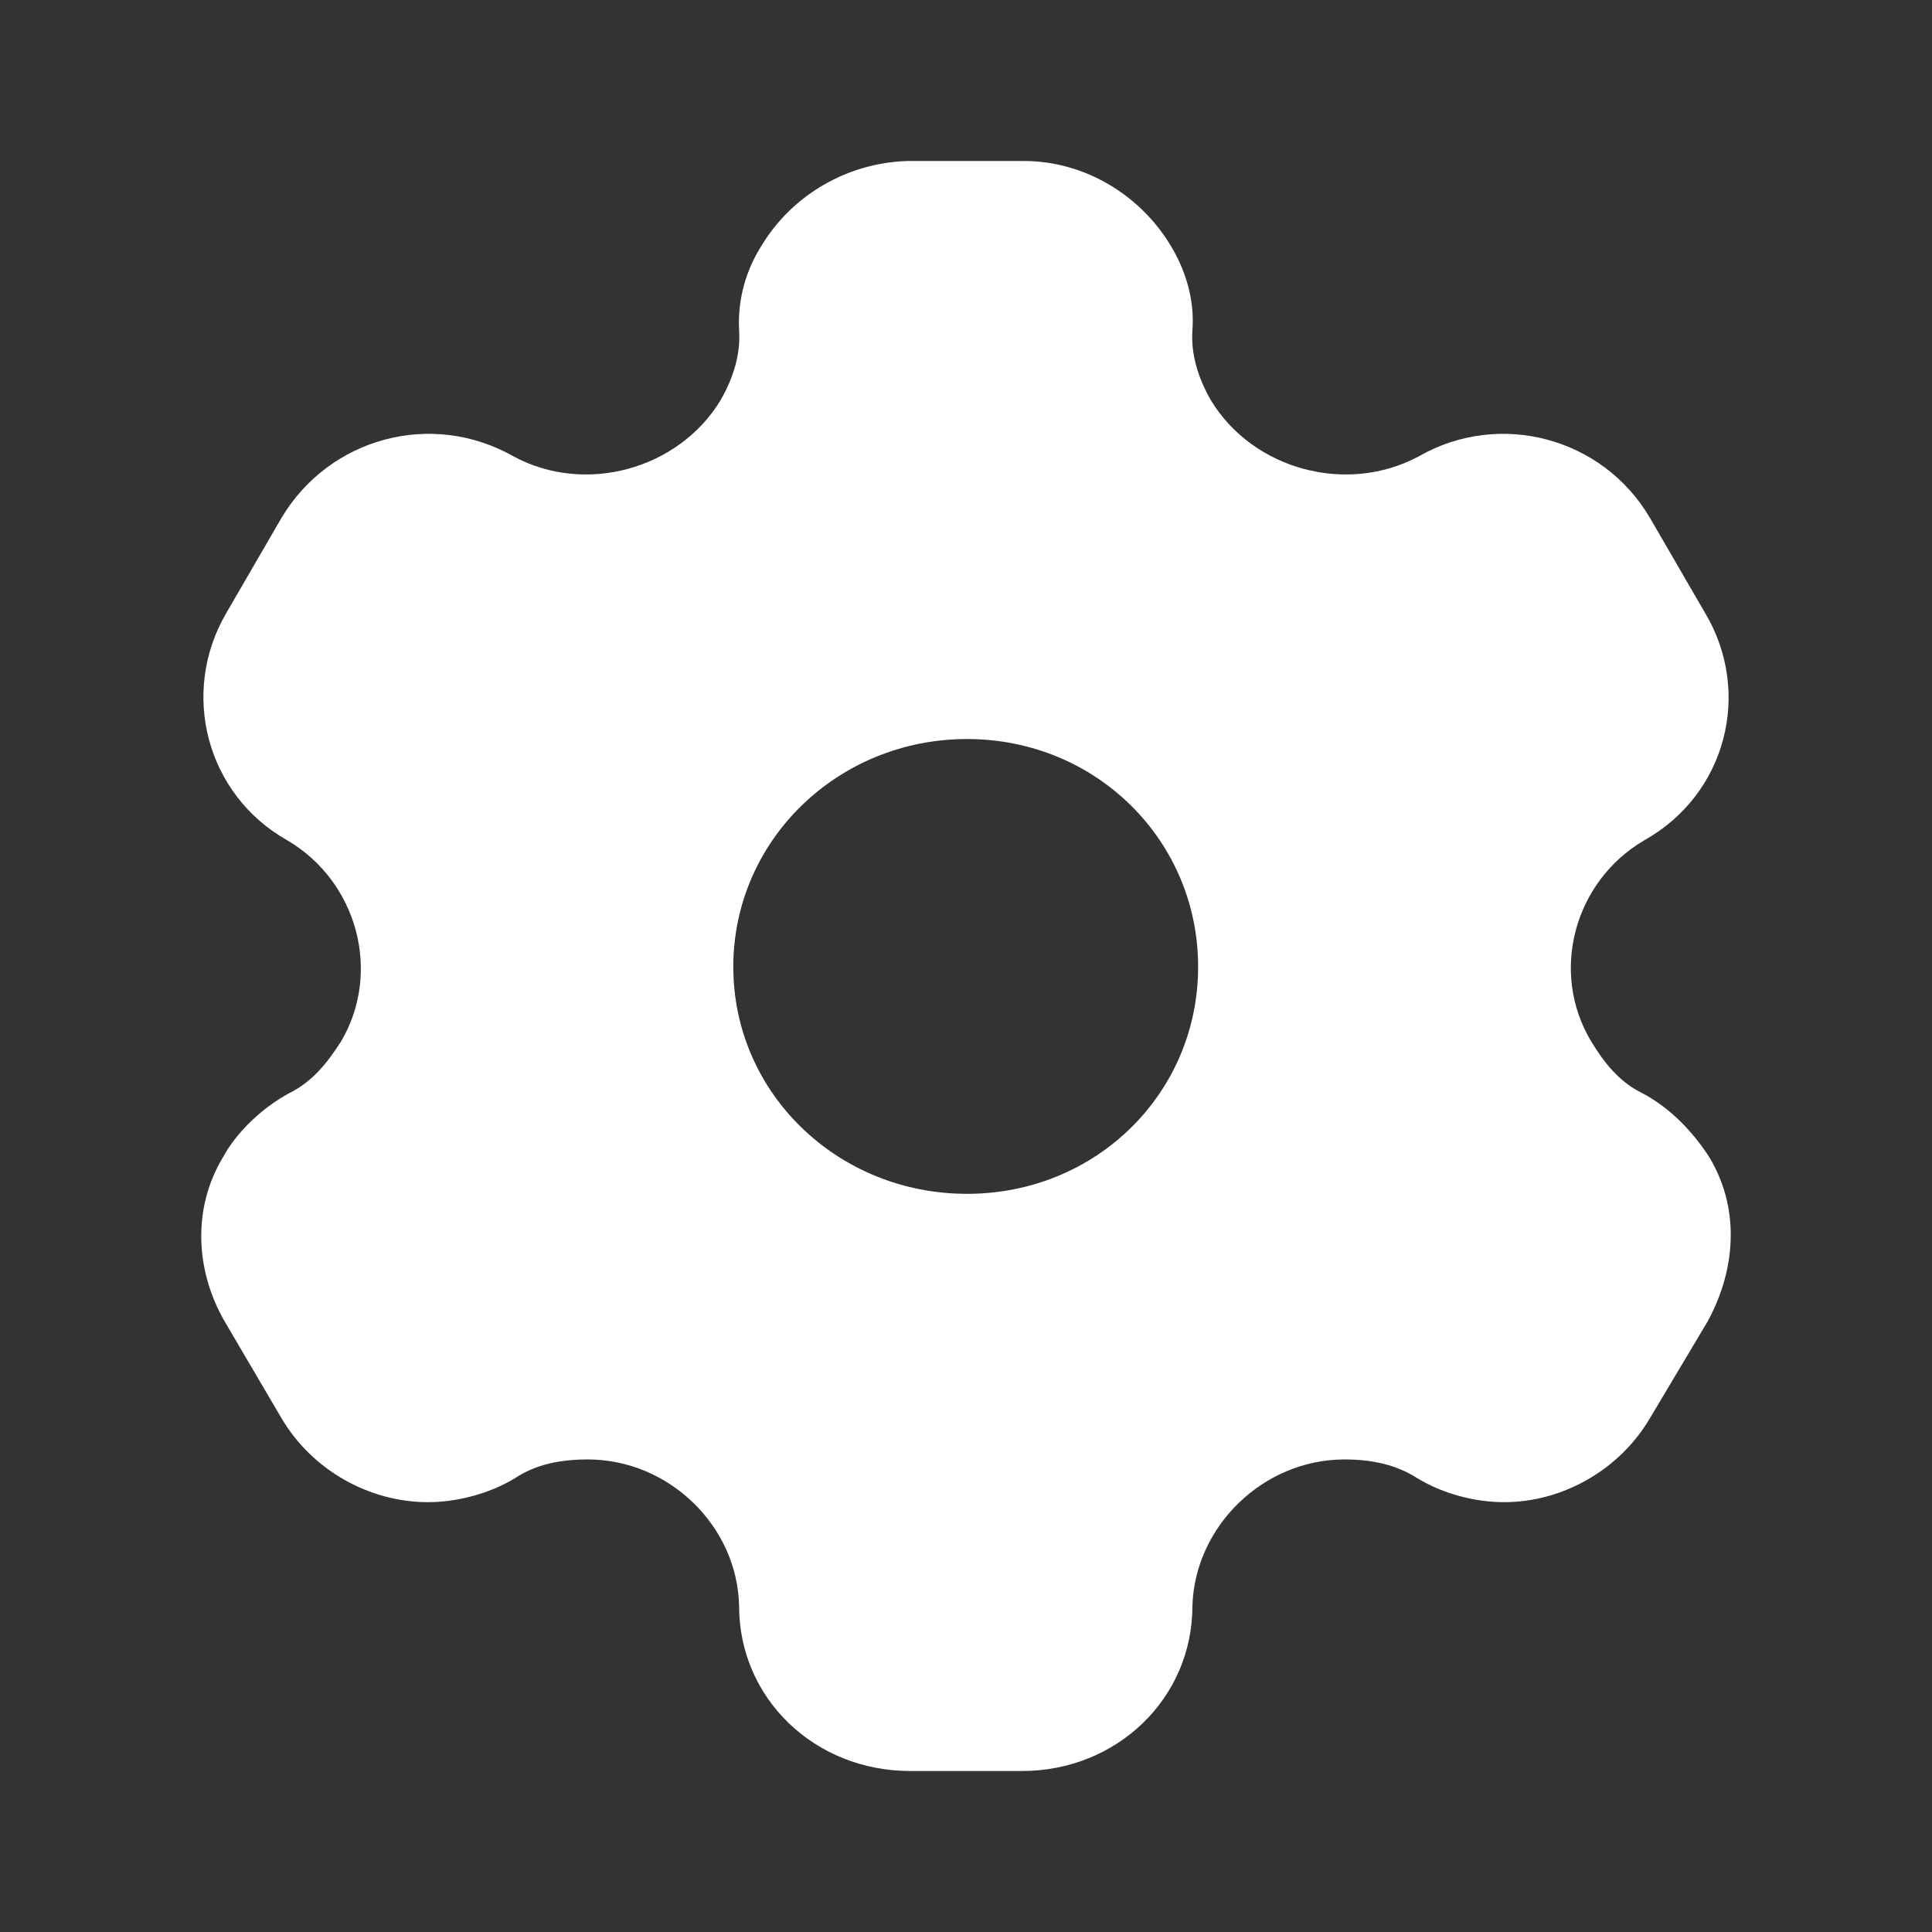 <svg width="27" height="27" viewBox="0 0 27 27" fill="none" xmlns="http://www.w3.org/2000/svg">
<rect x="0" y="0" width="27" height="27" fill="#333333" stroke="none"/>
<path d="M14.307 2.25C15.158 2.25 15.928 2.723 16.353 3.42C16.56 3.758 16.698 4.174 16.664 4.613C16.641 4.95 16.744 5.288 16.928 5.603C17.514 6.559 18.814 6.919 19.825 6.379C20.963 5.726 22.401 6.12 23.056 7.234L23.826 8.561C24.493 9.675 24.125 11.104 22.976 11.745C21.998 12.319 21.653 13.59 22.24 14.558C22.424 14.861 22.631 15.12 22.953 15.278C23.355 15.491 23.665 15.829 23.884 16.166C24.309 16.864 24.275 17.719 23.861 18.473L23.056 19.823C22.631 20.543 21.837 20.993 21.021 20.993C20.619 20.993 20.17 20.88 19.802 20.655C19.503 20.464 19.159 20.396 18.791 20.396C17.652 20.396 16.698 21.33 16.664 22.444C16.664 23.738 15.606 24.75 14.284 24.75H12.72C11.386 24.75 10.329 23.738 10.329 22.444C10.306 21.33 9.352 20.396 8.213 20.396C7.834 20.396 7.489 20.464 7.202 20.655C6.834 20.88 6.374 20.993 5.983 20.993C5.155 20.993 4.362 20.543 3.936 19.823L3.143 18.473C2.718 17.741 2.695 16.864 3.12 16.166C3.304 15.829 3.649 15.491 4.04 15.278C4.362 15.12 4.569 14.861 4.764 14.558C5.339 13.59 4.994 12.319 4.017 11.745C2.879 11.104 2.511 9.675 3.166 8.561L3.936 7.234C4.603 6.12 6.029 5.726 7.179 6.379C8.179 6.919 9.478 6.559 10.064 5.603C10.248 5.288 10.352 4.95 10.329 4.613C10.306 4.174 10.432 3.758 10.651 3.42C11.076 2.723 11.846 2.273 12.686 2.25H14.307ZM13.514 10.328C11.708 10.328 10.248 11.745 10.248 13.511C10.248 15.278 11.708 16.684 13.514 16.684C15.319 16.684 16.744 15.278 16.744 13.511C16.744 11.745 15.319 10.328 13.514 10.328Z" fill="white"/>
</svg>
